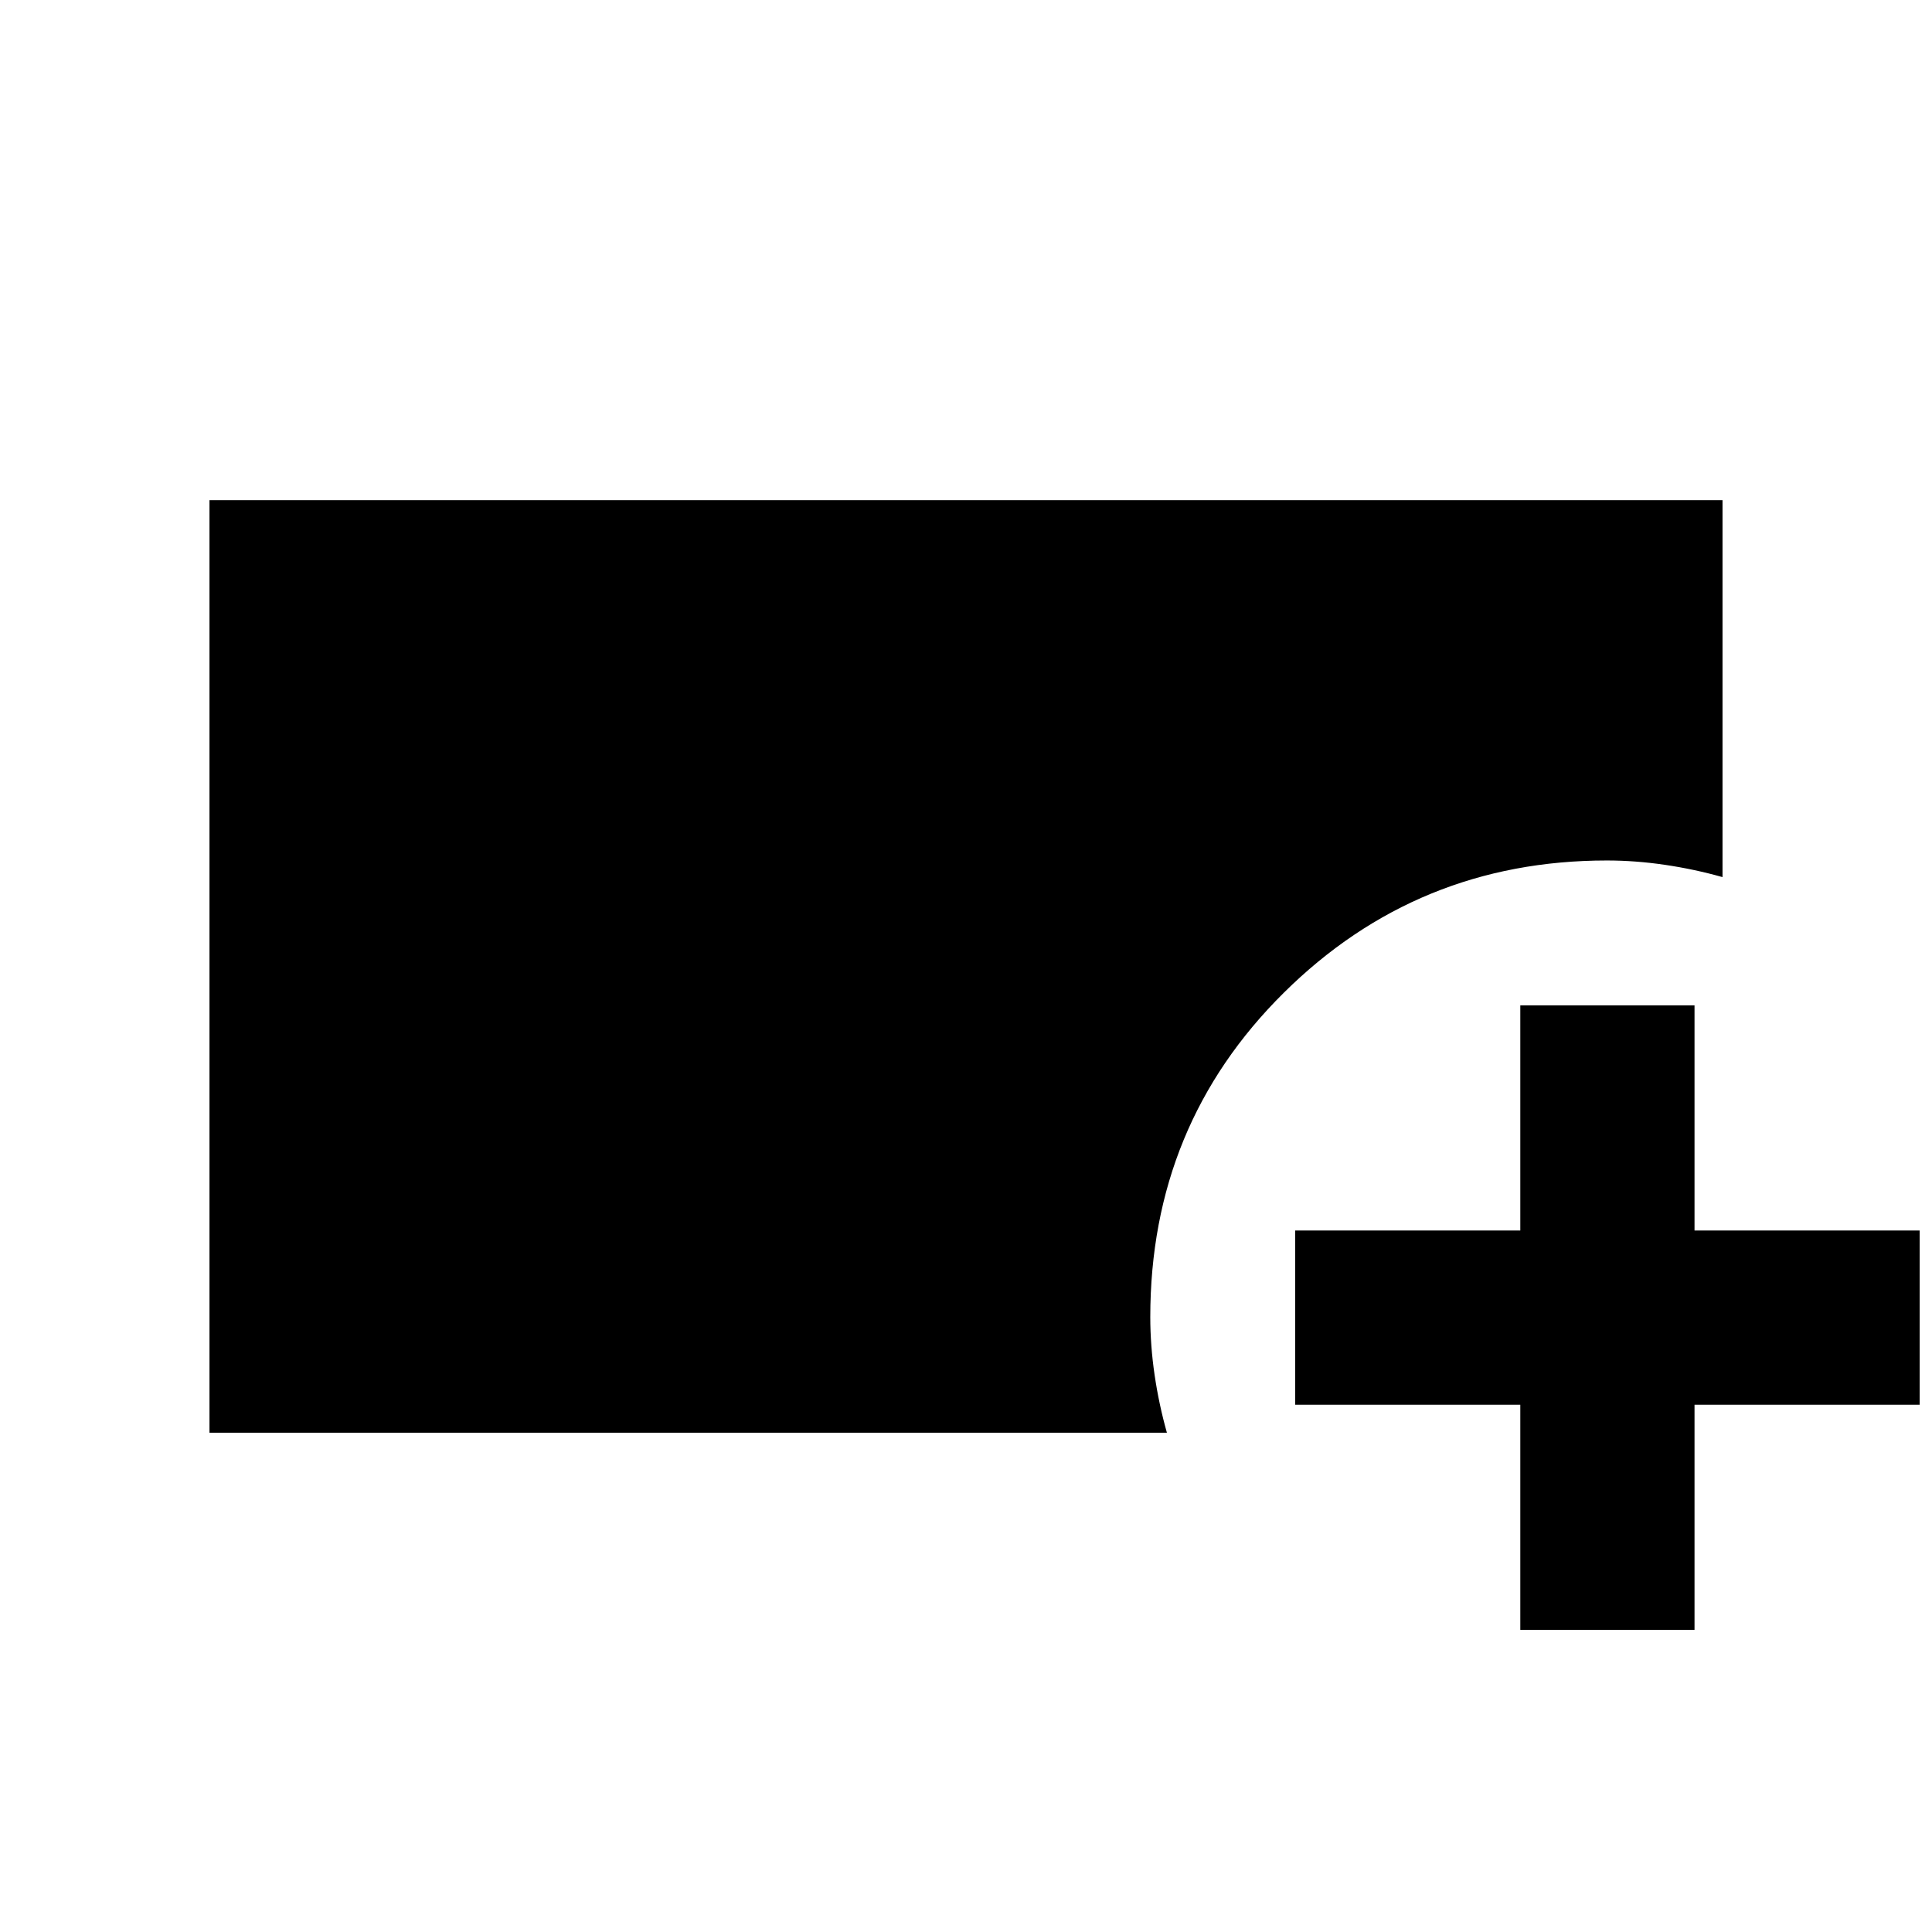 <svg xmlns="http://www.w3.org/2000/svg" height="20" viewBox="0 -960 960 960" width="20"><path d="M104.09-248.09v-463.39h751.82v187.31q-14-3.95-28.67-6.11-14.66-2.15-28.81-2.15-94.14 0-160.5 65.71-66.36 65.72-66.36 161.15 0 14.15 2.15 28.82 2.16 14.66 6.11 28.66H104.09Zm651.34 97.96V-262H643.57v-86.57h111.86v-111.86H842v111.86h111.87V-262H842v111.87h-86.57Z"/></svg>